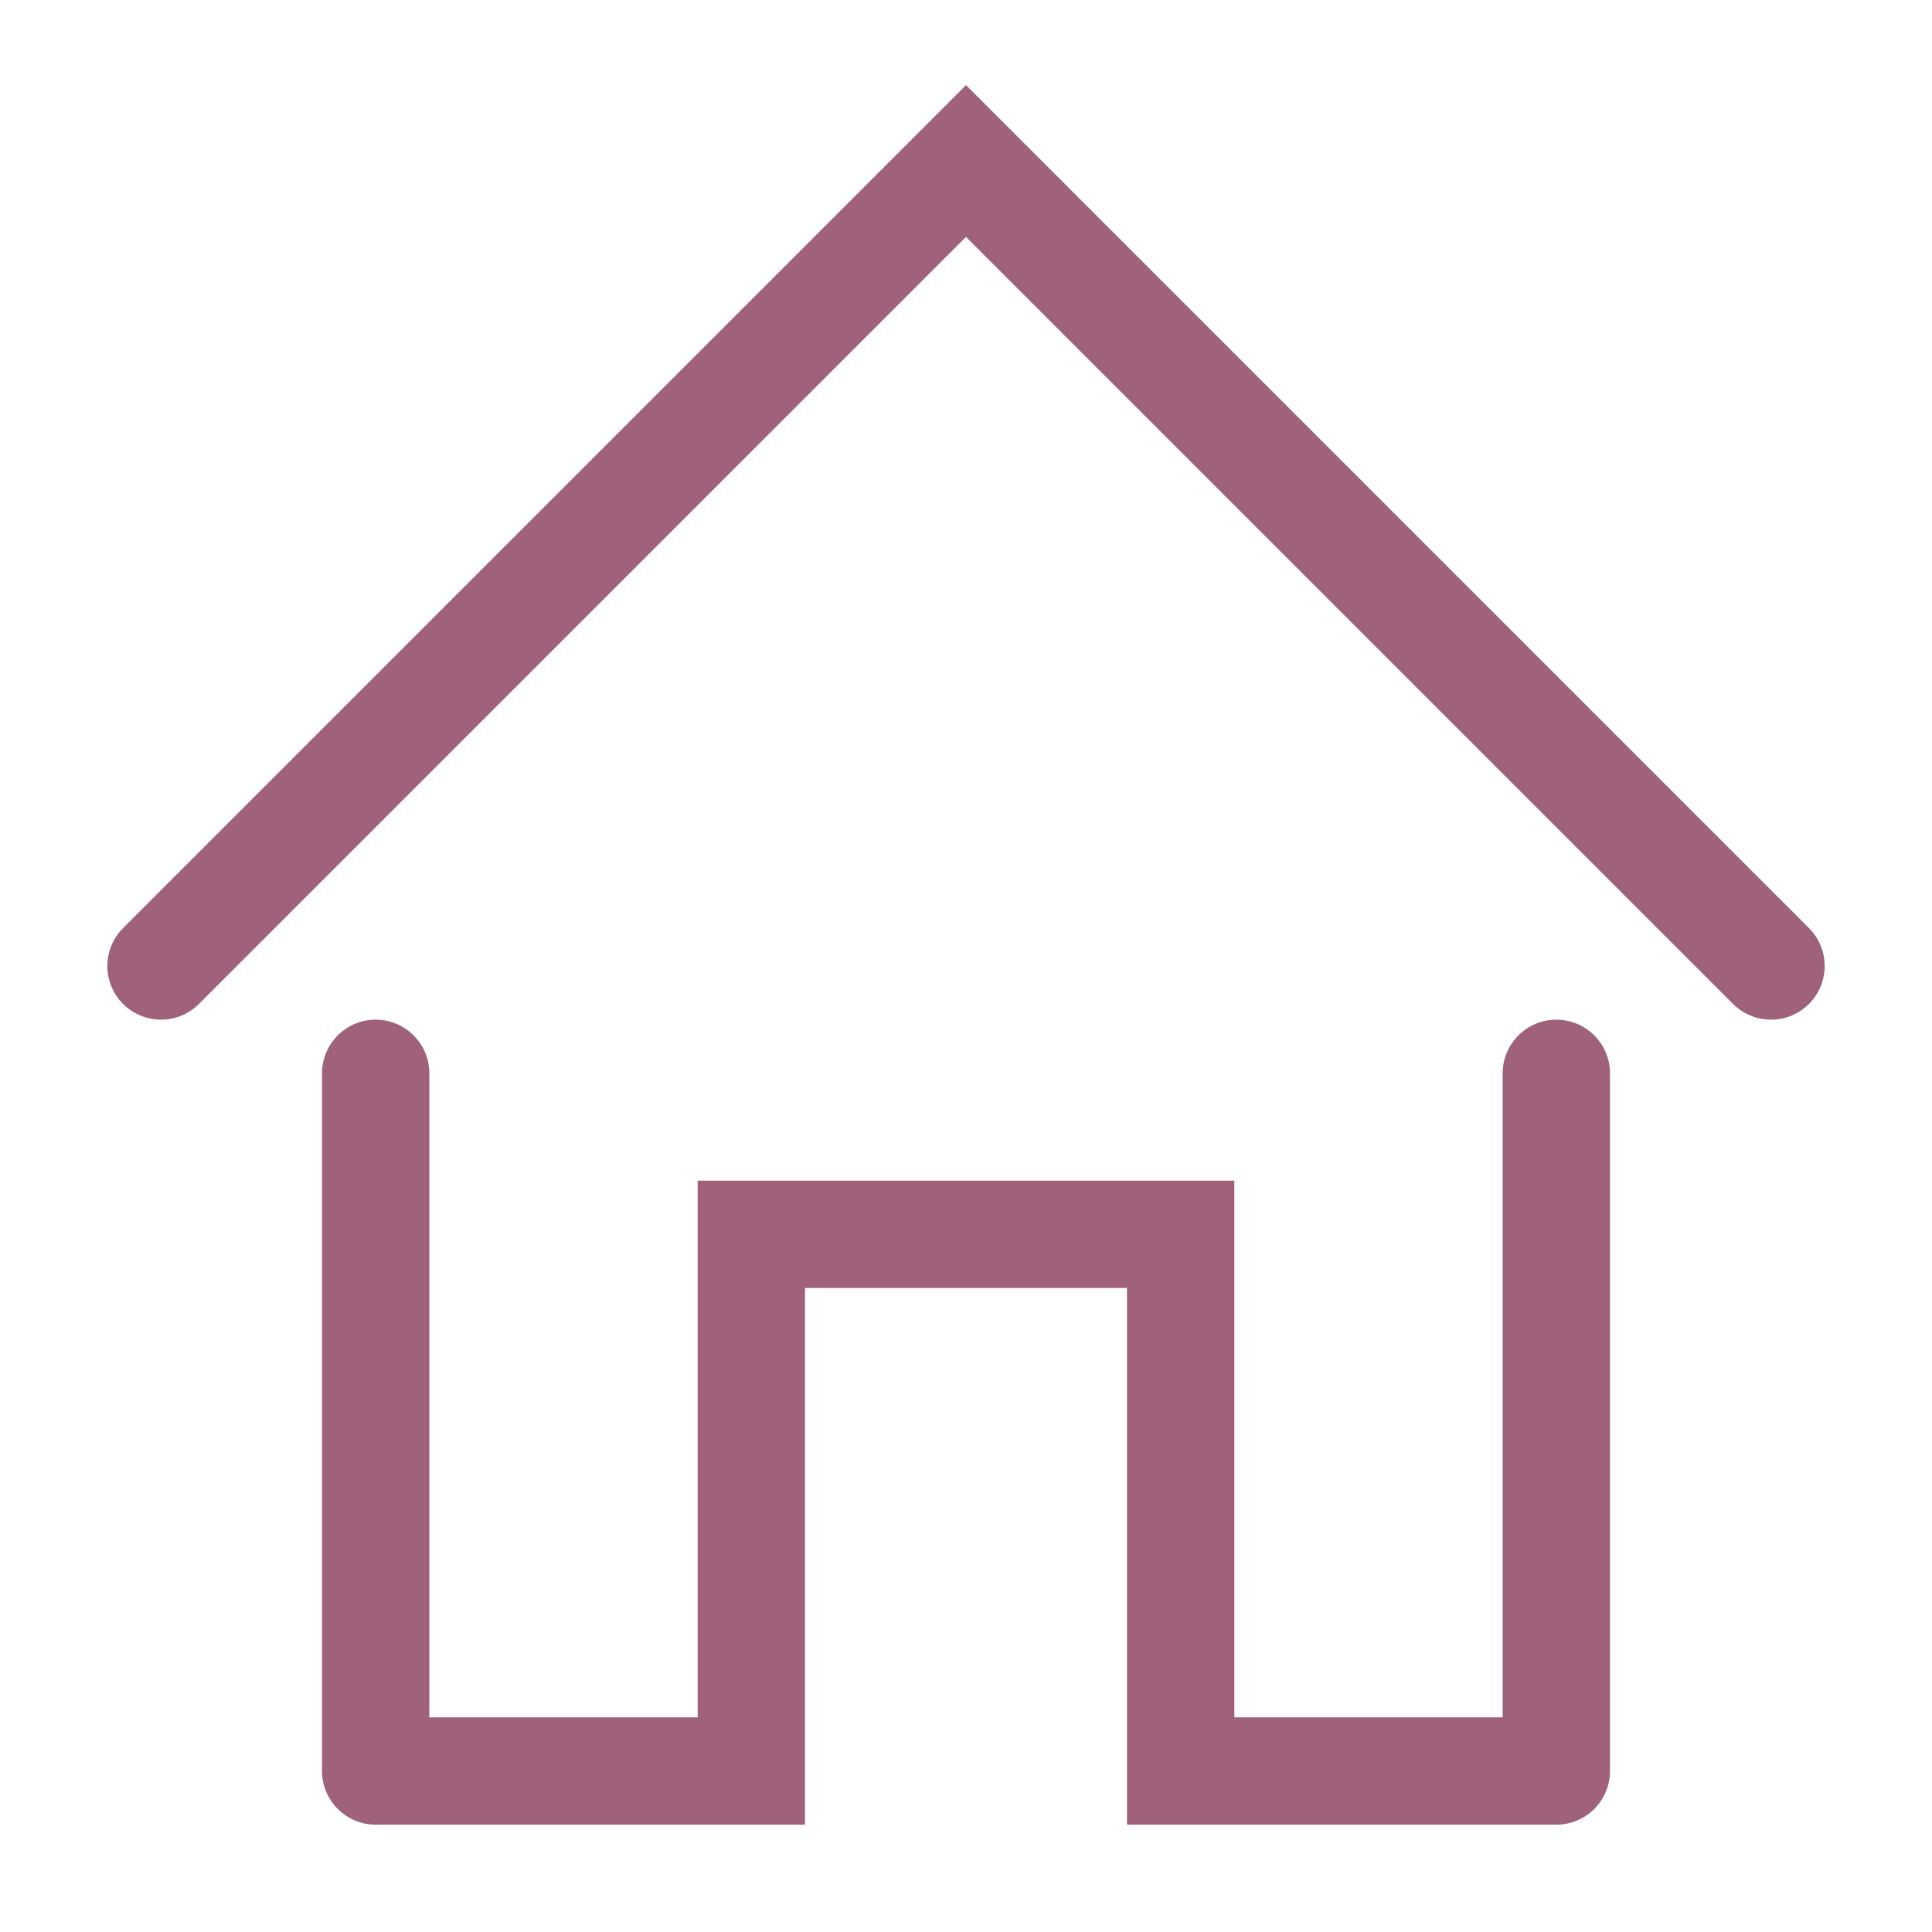 <svg width="18" height="18" viewBox="0 0 18 18" fill="none" xmlns="http://www.w3.org/2000/svg">
<path d="M15 10C15 9.724 14.776 9.5 14.5 9.5C14.224 9.5 14 9.724 14 10H15ZM14.5 16.5V17C14.776 17 15 16.776 15 16.5H14.5ZM11 16.5H10.5V17H11V16.5ZM11 11.5H11.5V11H11V11.5ZM7 11.5V11H6.5V11.5H7ZM7 16.5V17H7.5V16.5H7ZM3.5 16.5H3C3 16.776 3.224 17 3.5 17V16.5ZM4 10C4 9.724 3.776 9.5 3.5 9.5C3.224 9.5 3 9.724 3 10H4ZM14 10V16.5H15V10H14ZM14.5 16H11V17H14.5V16ZM11.5 16.5V11.5H10.5V16.5H11.5ZM11 11H7V12H11V11ZM6.5 11.5V16.5H7.5V11.5H6.5ZM7 16H3.5V17H7V16ZM4 16.5V10H3V16.5H4Z" fill="#A0627B"/>
<path d="M1.5 9L9 1.5L16.5 9" stroke="#A0627B" stroke-linecap="round"/>
</svg>

